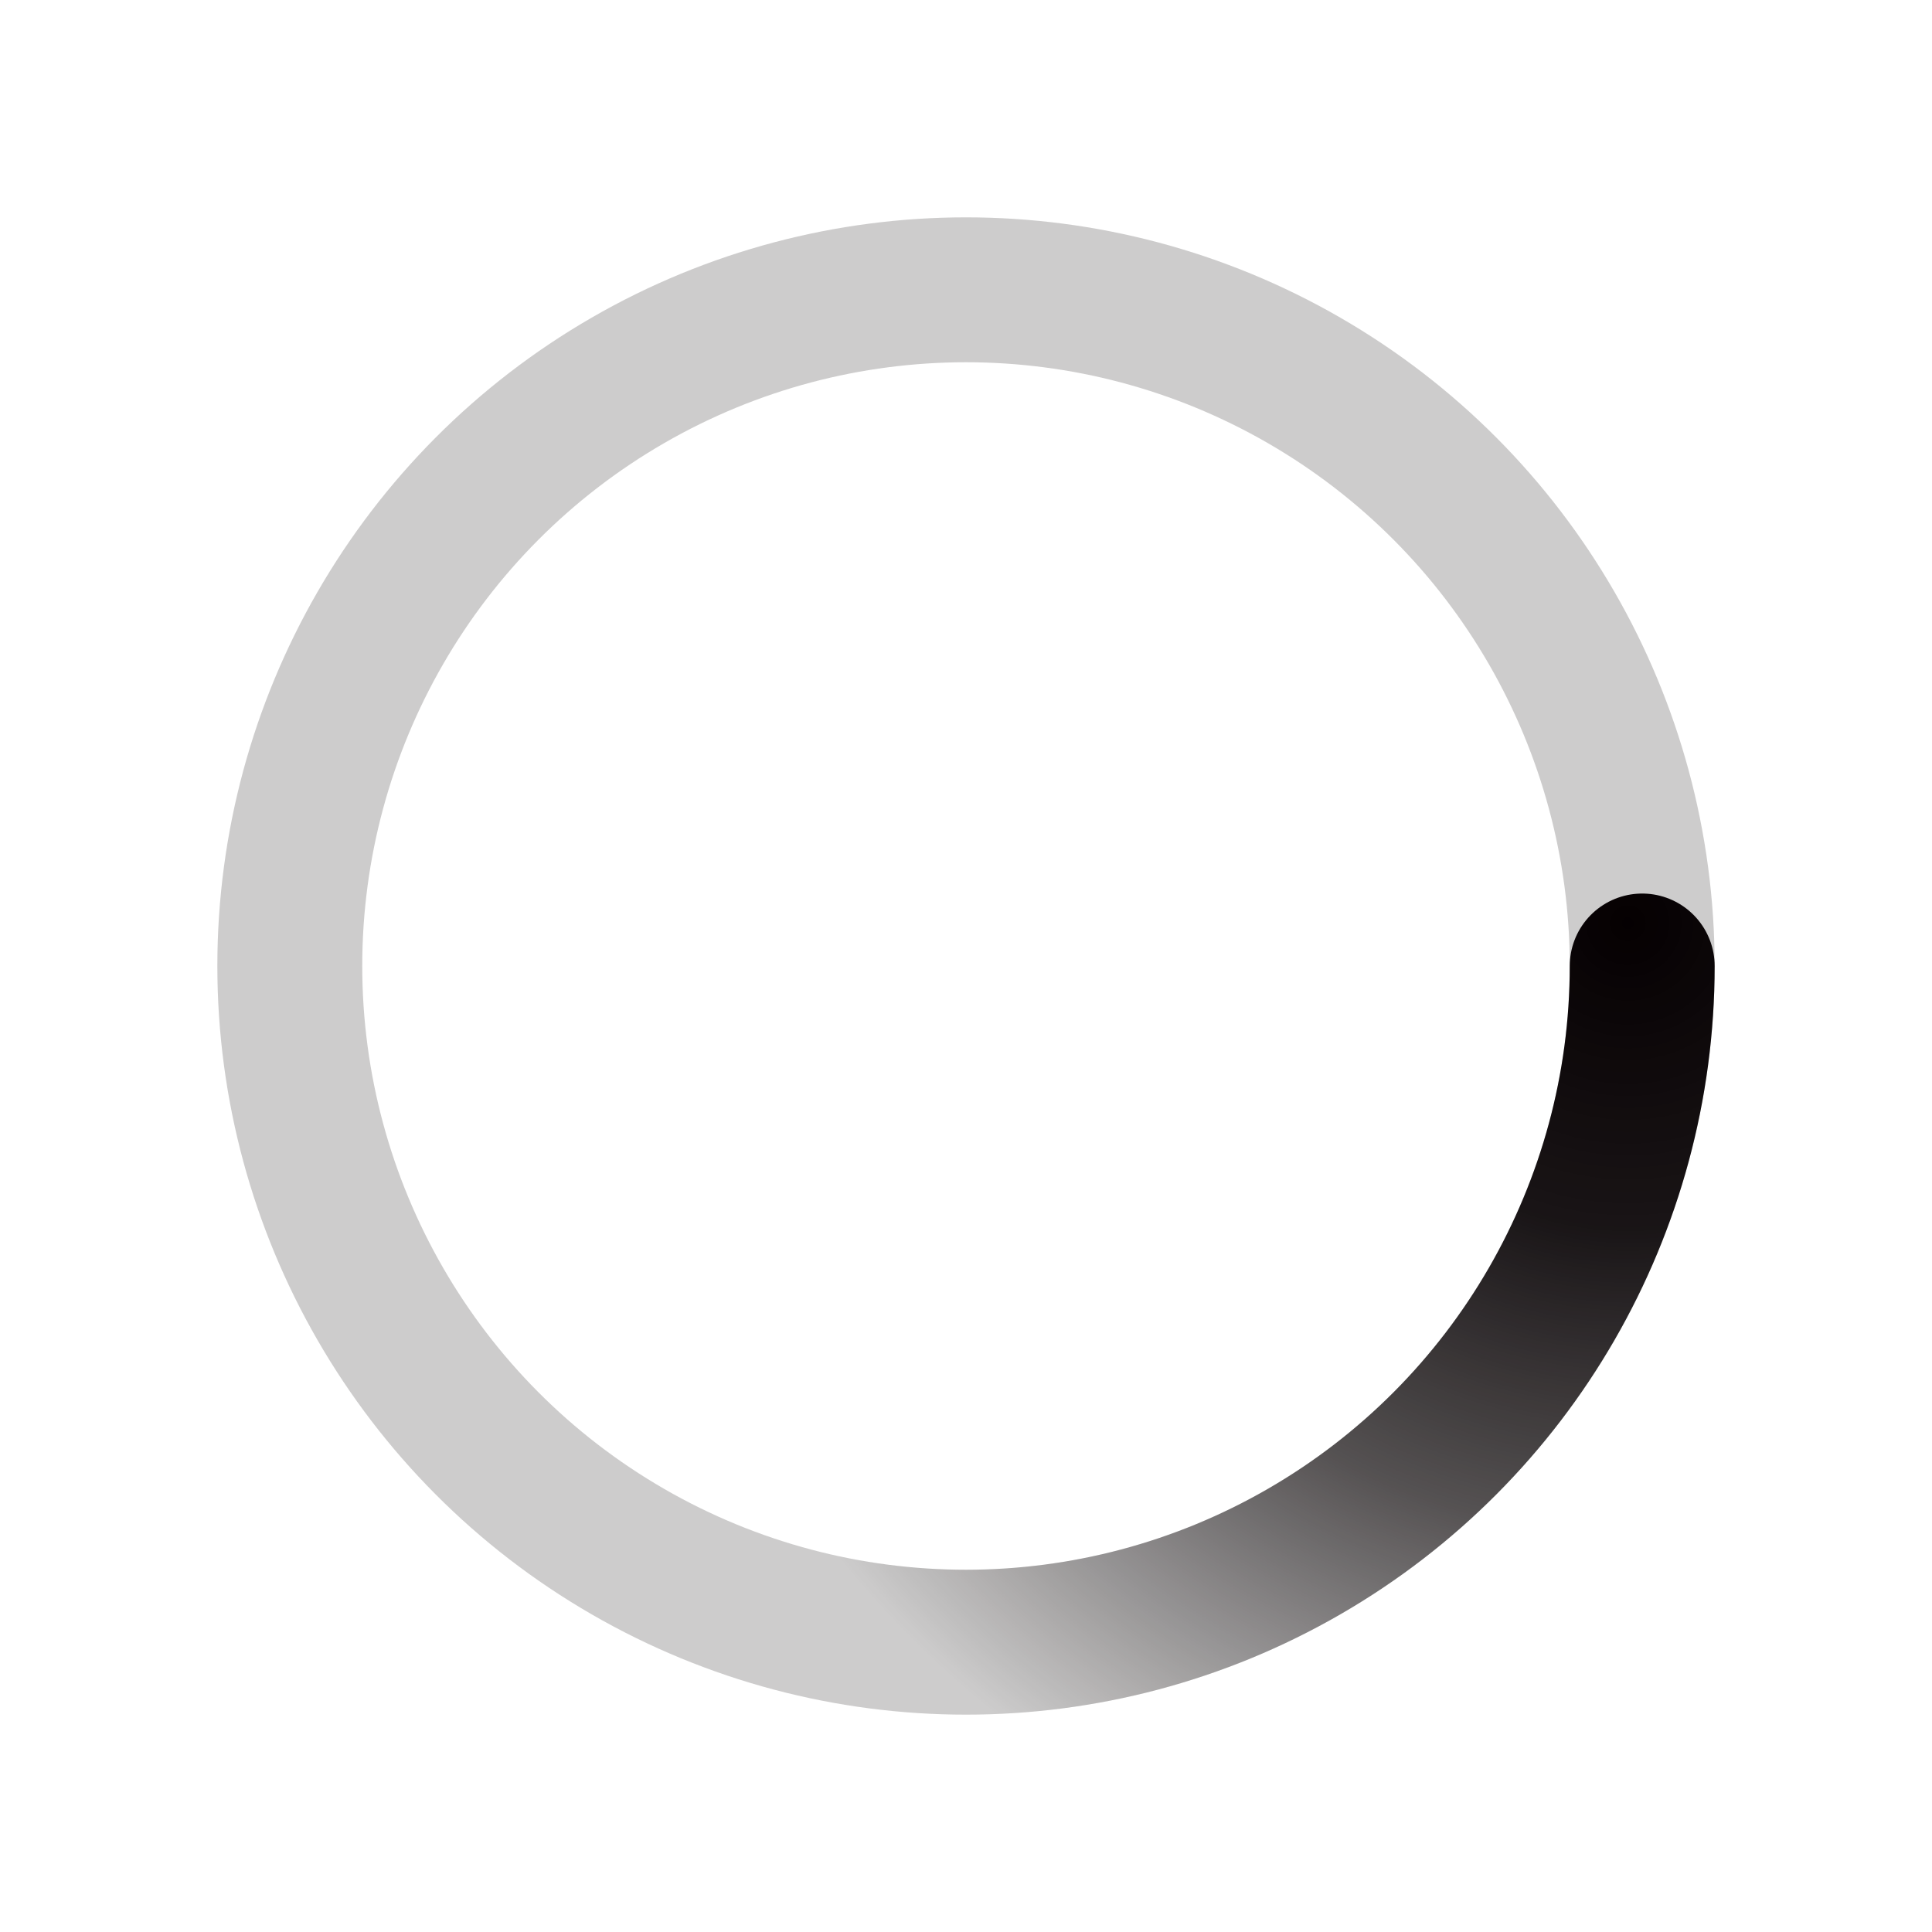 ﻿<svg xmlns='http://www.w3.org/2000/svg' viewBox='0 0 200 200'><radialGradient id='a12' cx='.66' fx='.66' cy='.312' fy='.312' gradientTransform='scale(1.5)'><stop offset='0' stop-color='#050002'></stop><stop offset='.3' stop-color='#050002' stop-opacity='.9'></stop><stop offset='.6' stop-color='#050002' stop-opacity='.6'></stop><stop offset='.8' stop-color='#050002' stop-opacity='.3'></stop><stop offset='1' stop-color='#050002' stop-opacity='0'></stop></radialGradient><circle transform-origin='center' fill='none' stroke='url(#a12)' stroke-width='15' stroke-linecap='round' stroke-dasharray='200 1000' stroke-dashoffset='0' cx='100' cy='100' r='70'><animateTransform type='rotate' attributeName='transform' calcMode='spline' dur='2.5' values='360;0' keyTimes='0;1' keySplines='0 0 1 1' repeatCount='indefinite'></animateTransform></circle><circle transform-origin='center' fill='none' opacity='.2' stroke='#050002' stroke-width='15' stroke-linecap='round' cx='100' cy='100' r='70'></circle></svg>